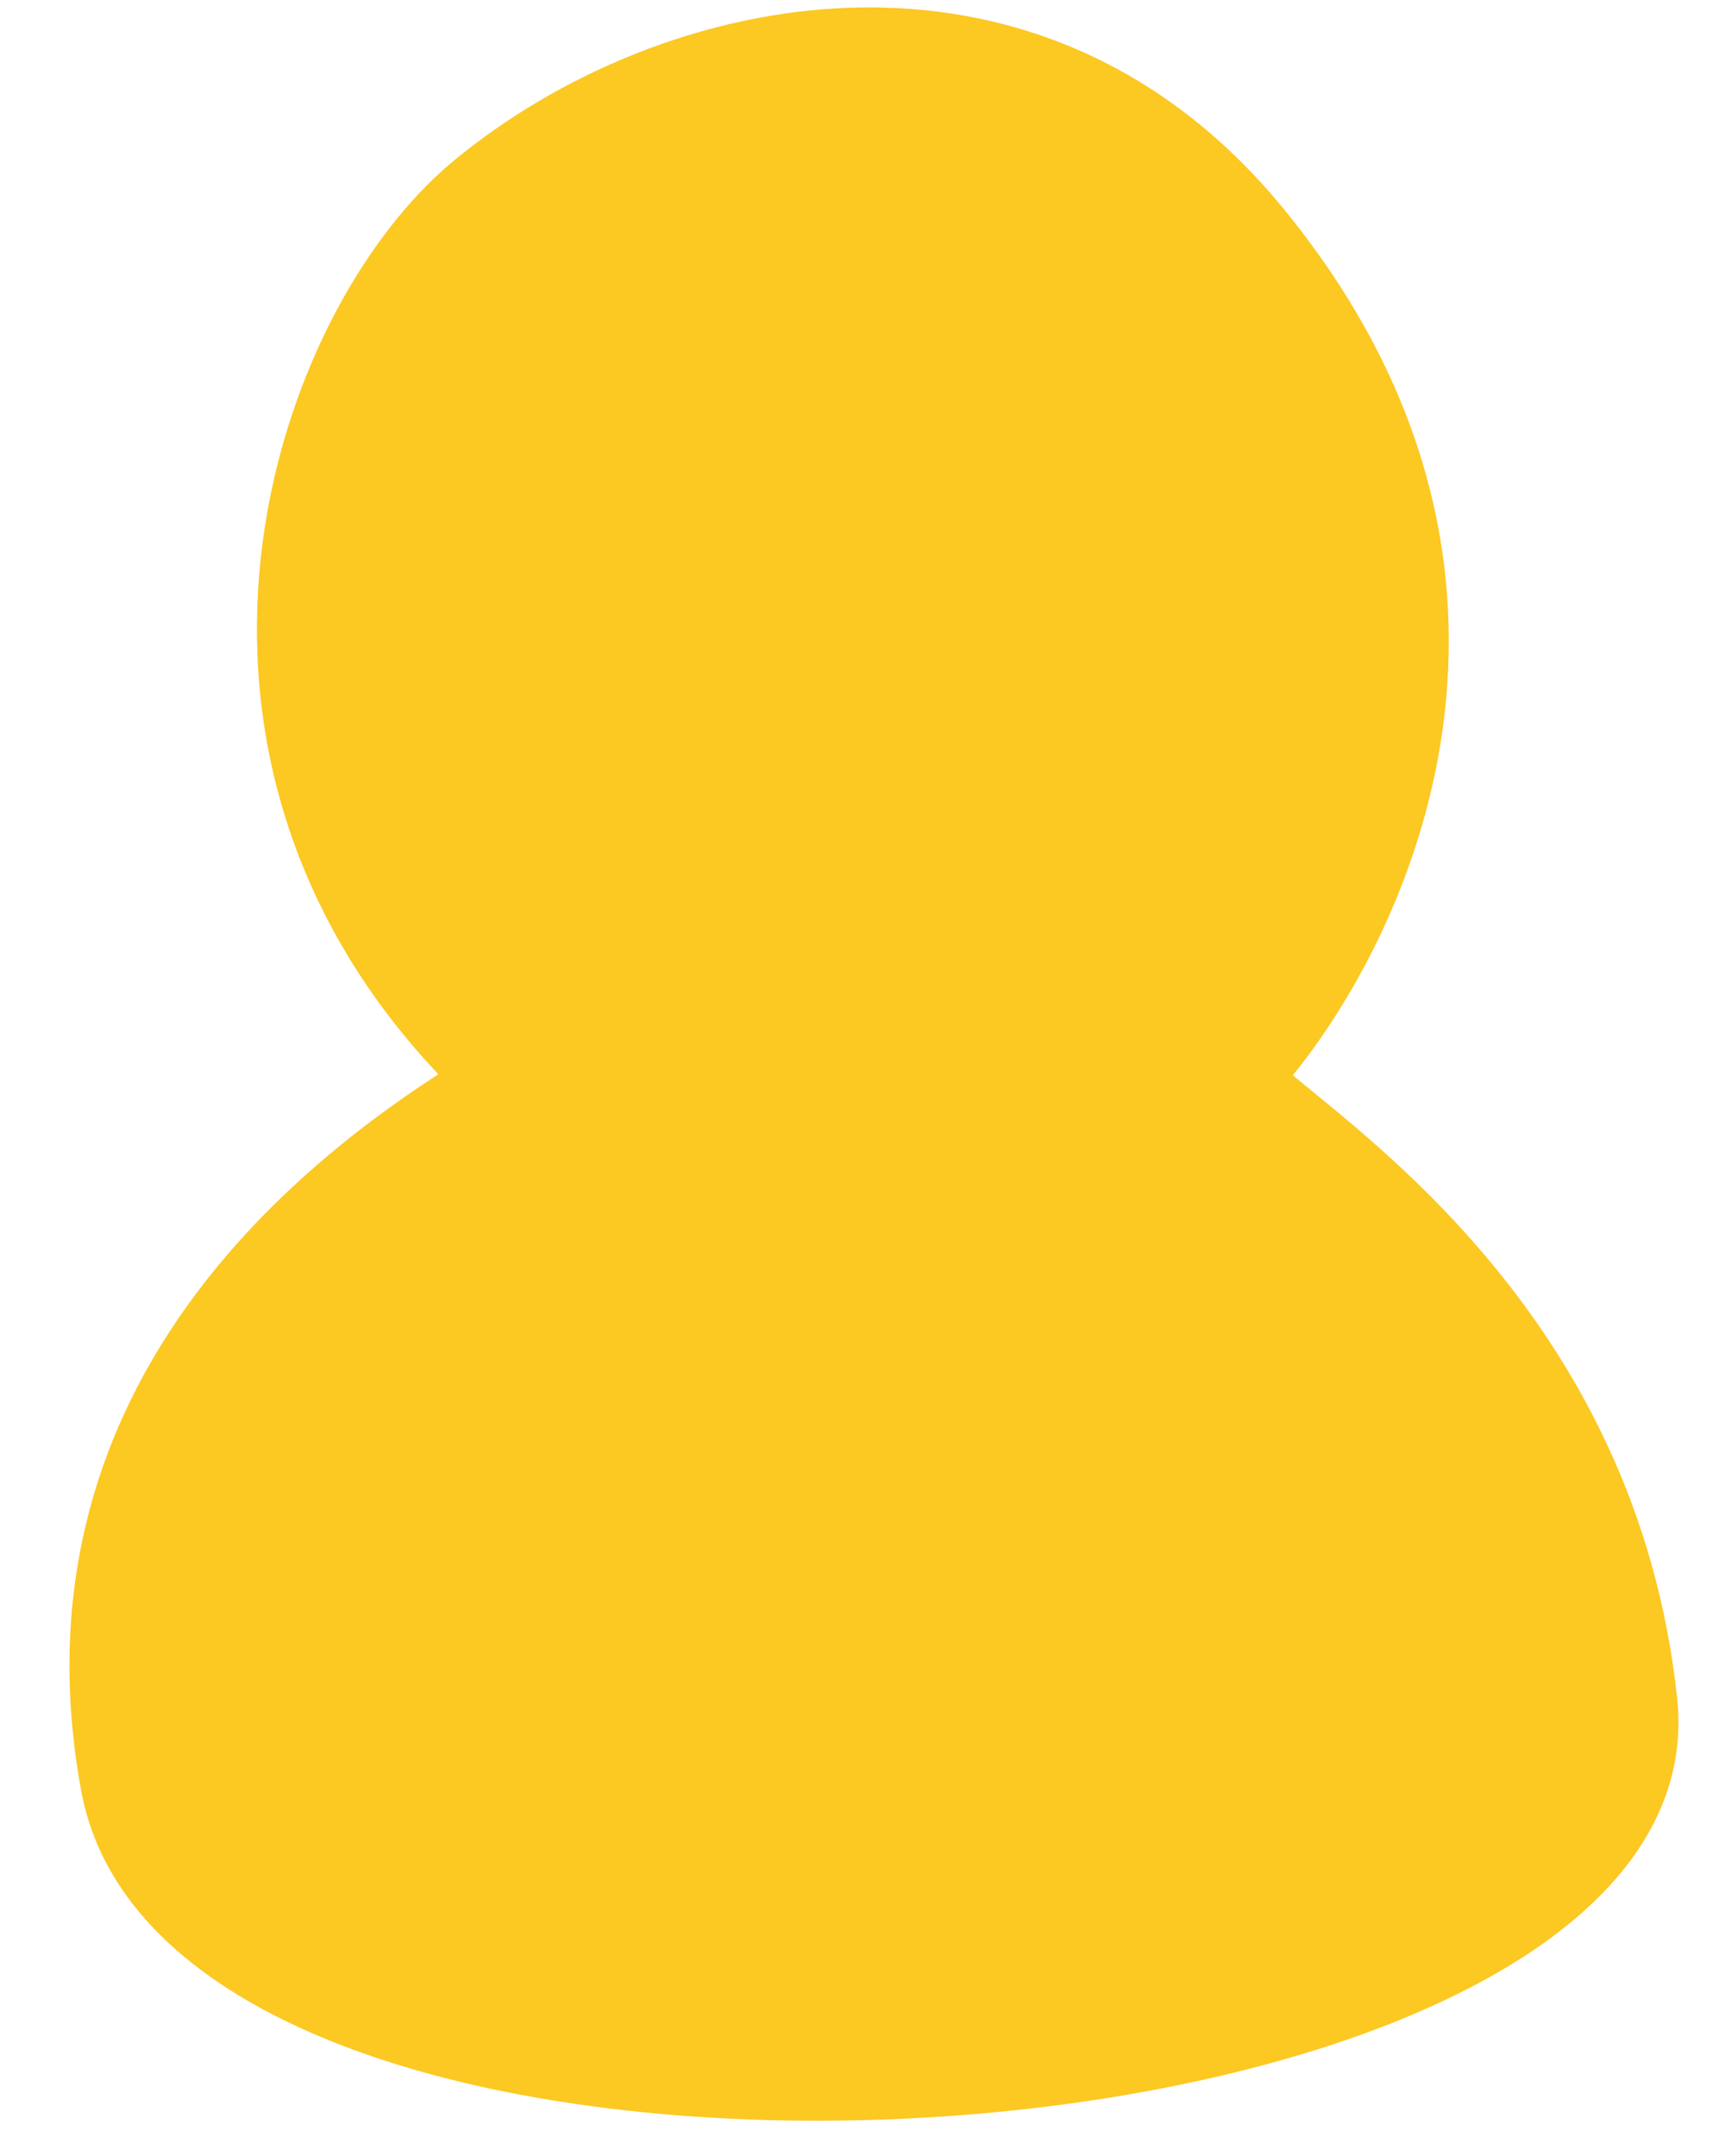 <svg width="16" height="20" viewBox="0 0 16 20" fill="none" xmlns="http://www.w3.org/2000/svg">
<path d="M0.9 16.587C0.24 13.001 2.796 10.934 4.3 9.993C1.307 6.981 2.676 2.955 4.3 1.609C6.19 0.043 9.573 -0.668 11.783 2.022C14.51 5.344 12.92 8.664 11.783 9.993C12.516 10.638 15.038 12.317 15.408 15.768C15.874 20.122 1.726 21.069 0.9 16.587Z" fill="#FCC822"/>
<path d="M0.9 16.587C0.24 13.001 2.796 10.934 4.3 9.993C1.307 6.981 2.676 2.955 4.3 1.609C6.19 0.043 9.573 -0.668 11.783 2.022C14.51 5.344 12.92 8.664 11.783 9.993C12.516 10.638 15.038 12.317 15.408 15.768C15.874 20.122 1.726 21.069 0.9 16.587Z" stroke="#FCC822" stroke-width="0.298"/>
</svg>
